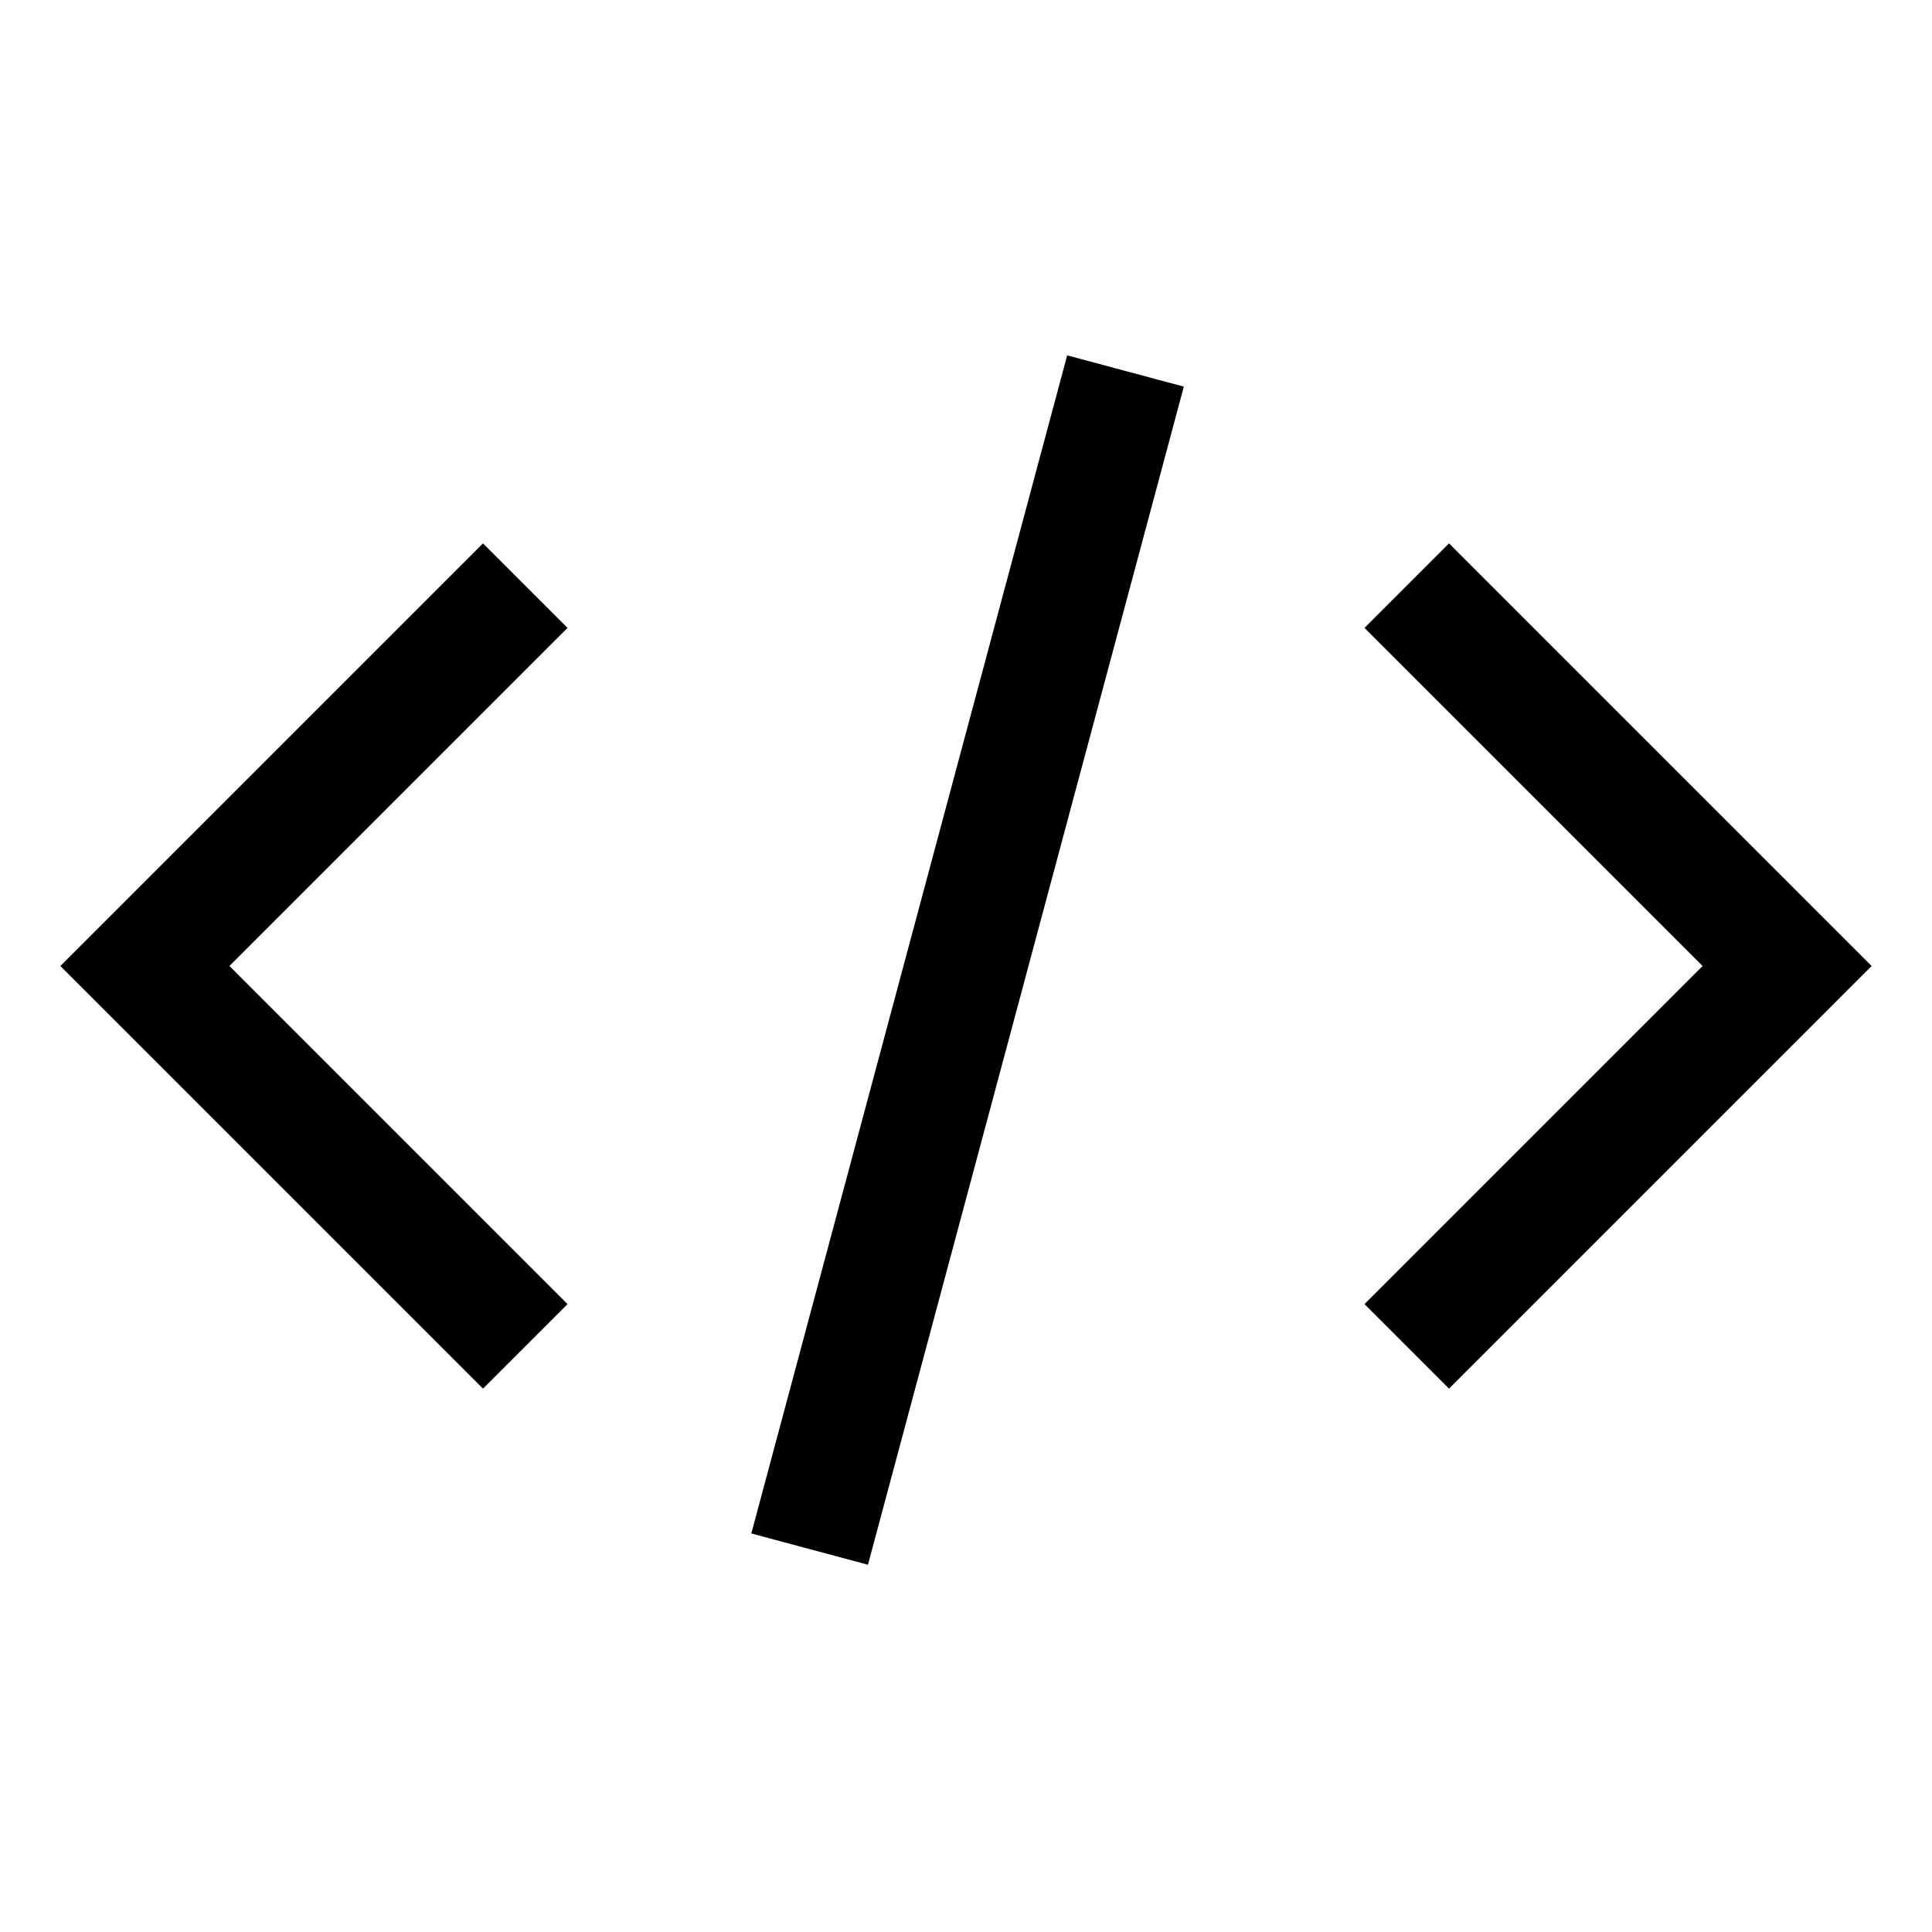 <?xml version="1.0" encoding="utf-8"?>
<!-- Generator: Adobe Illustrator 23.0.1, SVG Export Plug-In . SVG Version: 6.00 Build 0)  -->
<svg version="1.1" id="icon" xmlns="http://www.w3.org/2000/svg" xmlns:xlink="http://www.w3.org/1999/xlink" x="0px"
     y="0px"
     width="16px" height="16px" viewBox="0 0 16 16" style="enable-background:new 0 0 16 16;" xml:space="preserve">
<style type="text/css">
	.st0{fill:none;}
</style>
    <title>code</title>
    <polygon points="15.5,8 12,11.5 11.3,10.8 14.1,8 11.3,5.2 12,4.5 "/>
    <polygon points="0.5,8 4,4.5 4.7,5.2 1.9,8 4.7,10.8 4,11.5 "/>
    <rect x="3" y="7.5" transform="matrix(0.259 -0.966 0.966 0.259 -1.8 13.655)" width="10.1" height="1"/>
    <rect id="_Transparent_Rectangle_" class="st0" width="16" height="16"/>
</svg>
